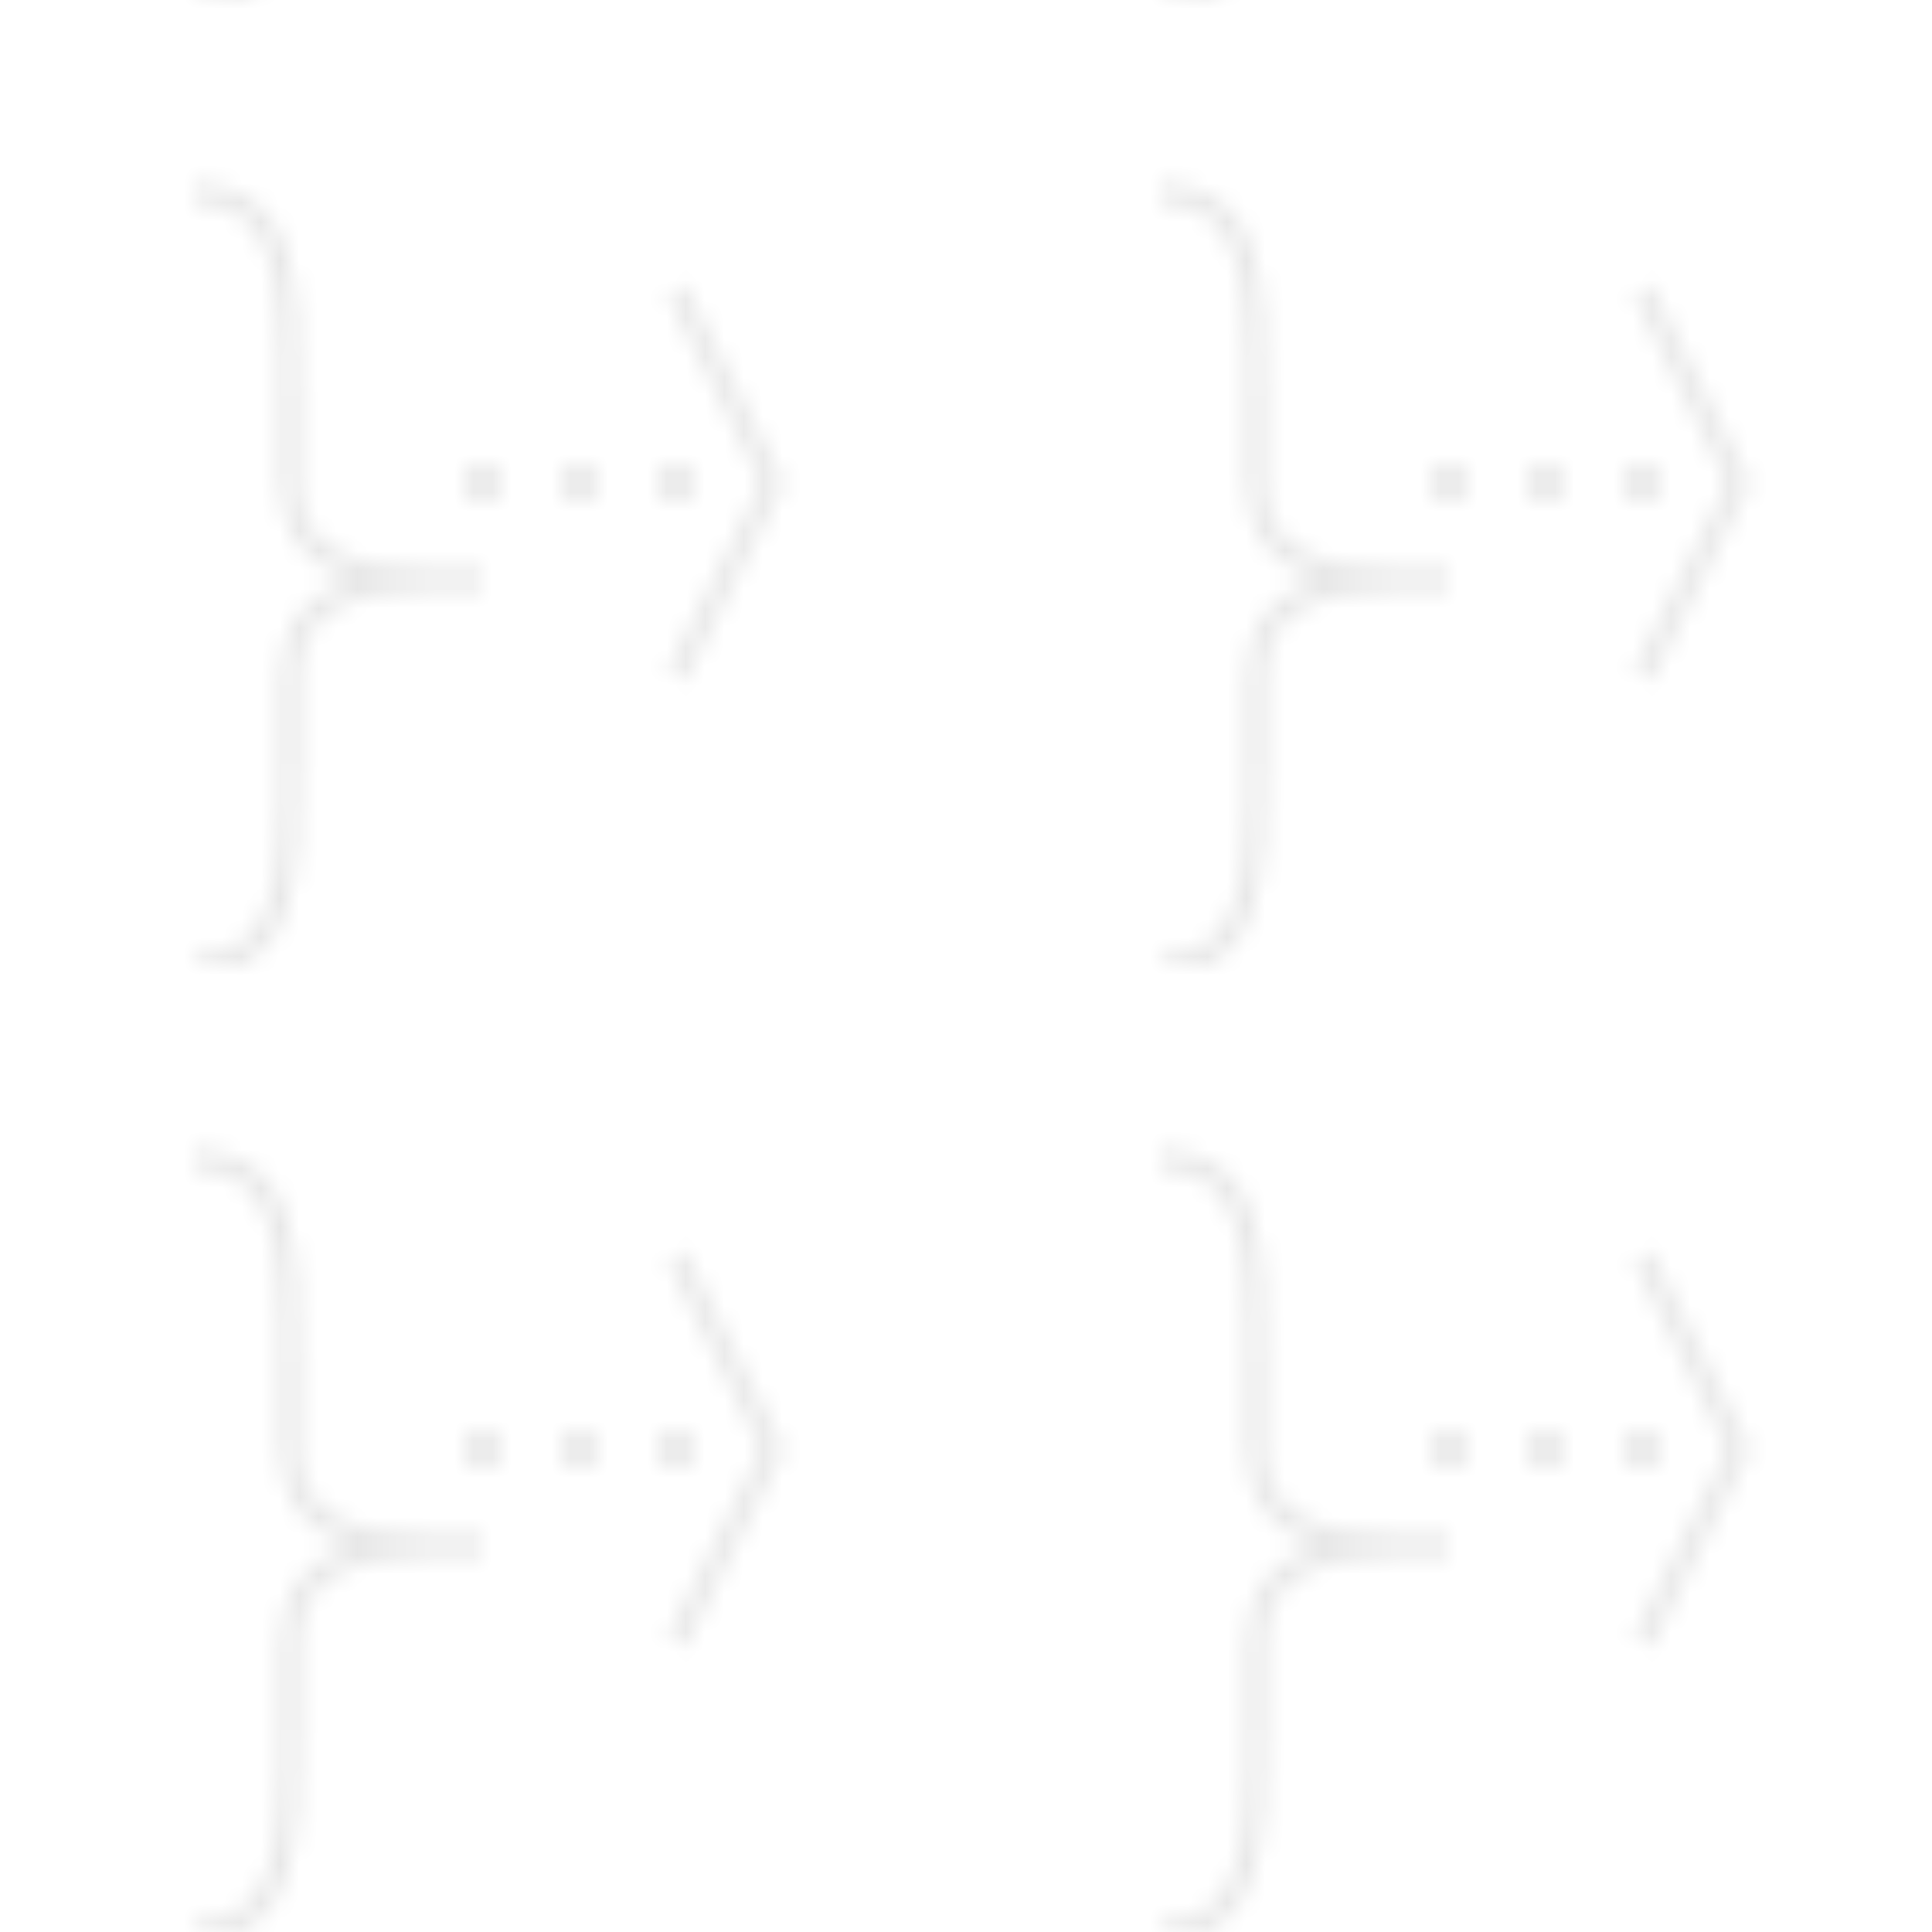 <?xml version="1.0" encoding="UTF-8"?>
<svg width="100" height="100" viewBox="0 0 100 100" xmlns="http://www.w3.org/2000/svg">
  <defs>
    <pattern id="code-pattern" x="0" y="0" width="50" height="50" patternUnits="userSpaceOnUse">
      <!-- Curly Braces -->
      <path d="M10,10 C15,10 15,15 15,20 L15,25 C15,30 20,30 25,30 C20,30 15,30 15,35 L15,40 C15,45 15,50 10,50" 
            fill="none" stroke="currentColor" stroke-width="1" opacity="0.1"/>
      <!-- Angle Brackets -->
      <path d="M35,15 L40,25 L35,35" fill="none" stroke="currentColor" stroke-width="1" opacity="0.1"/>
      <!-- Dots -->
      <circle cx="25" cy="25" r="1" fill="currentColor" opacity="0.1"/>
      <circle cx="30" cy="25" r="1" fill="currentColor" opacity="0.1"/>
      <circle cx="35" cy="25" r="1" fill="currentColor" opacity="0.1"/>
    </pattern>
  </defs>
  <rect width="100%" height="100%" fill="url(#code-pattern)"/>
</svg> 